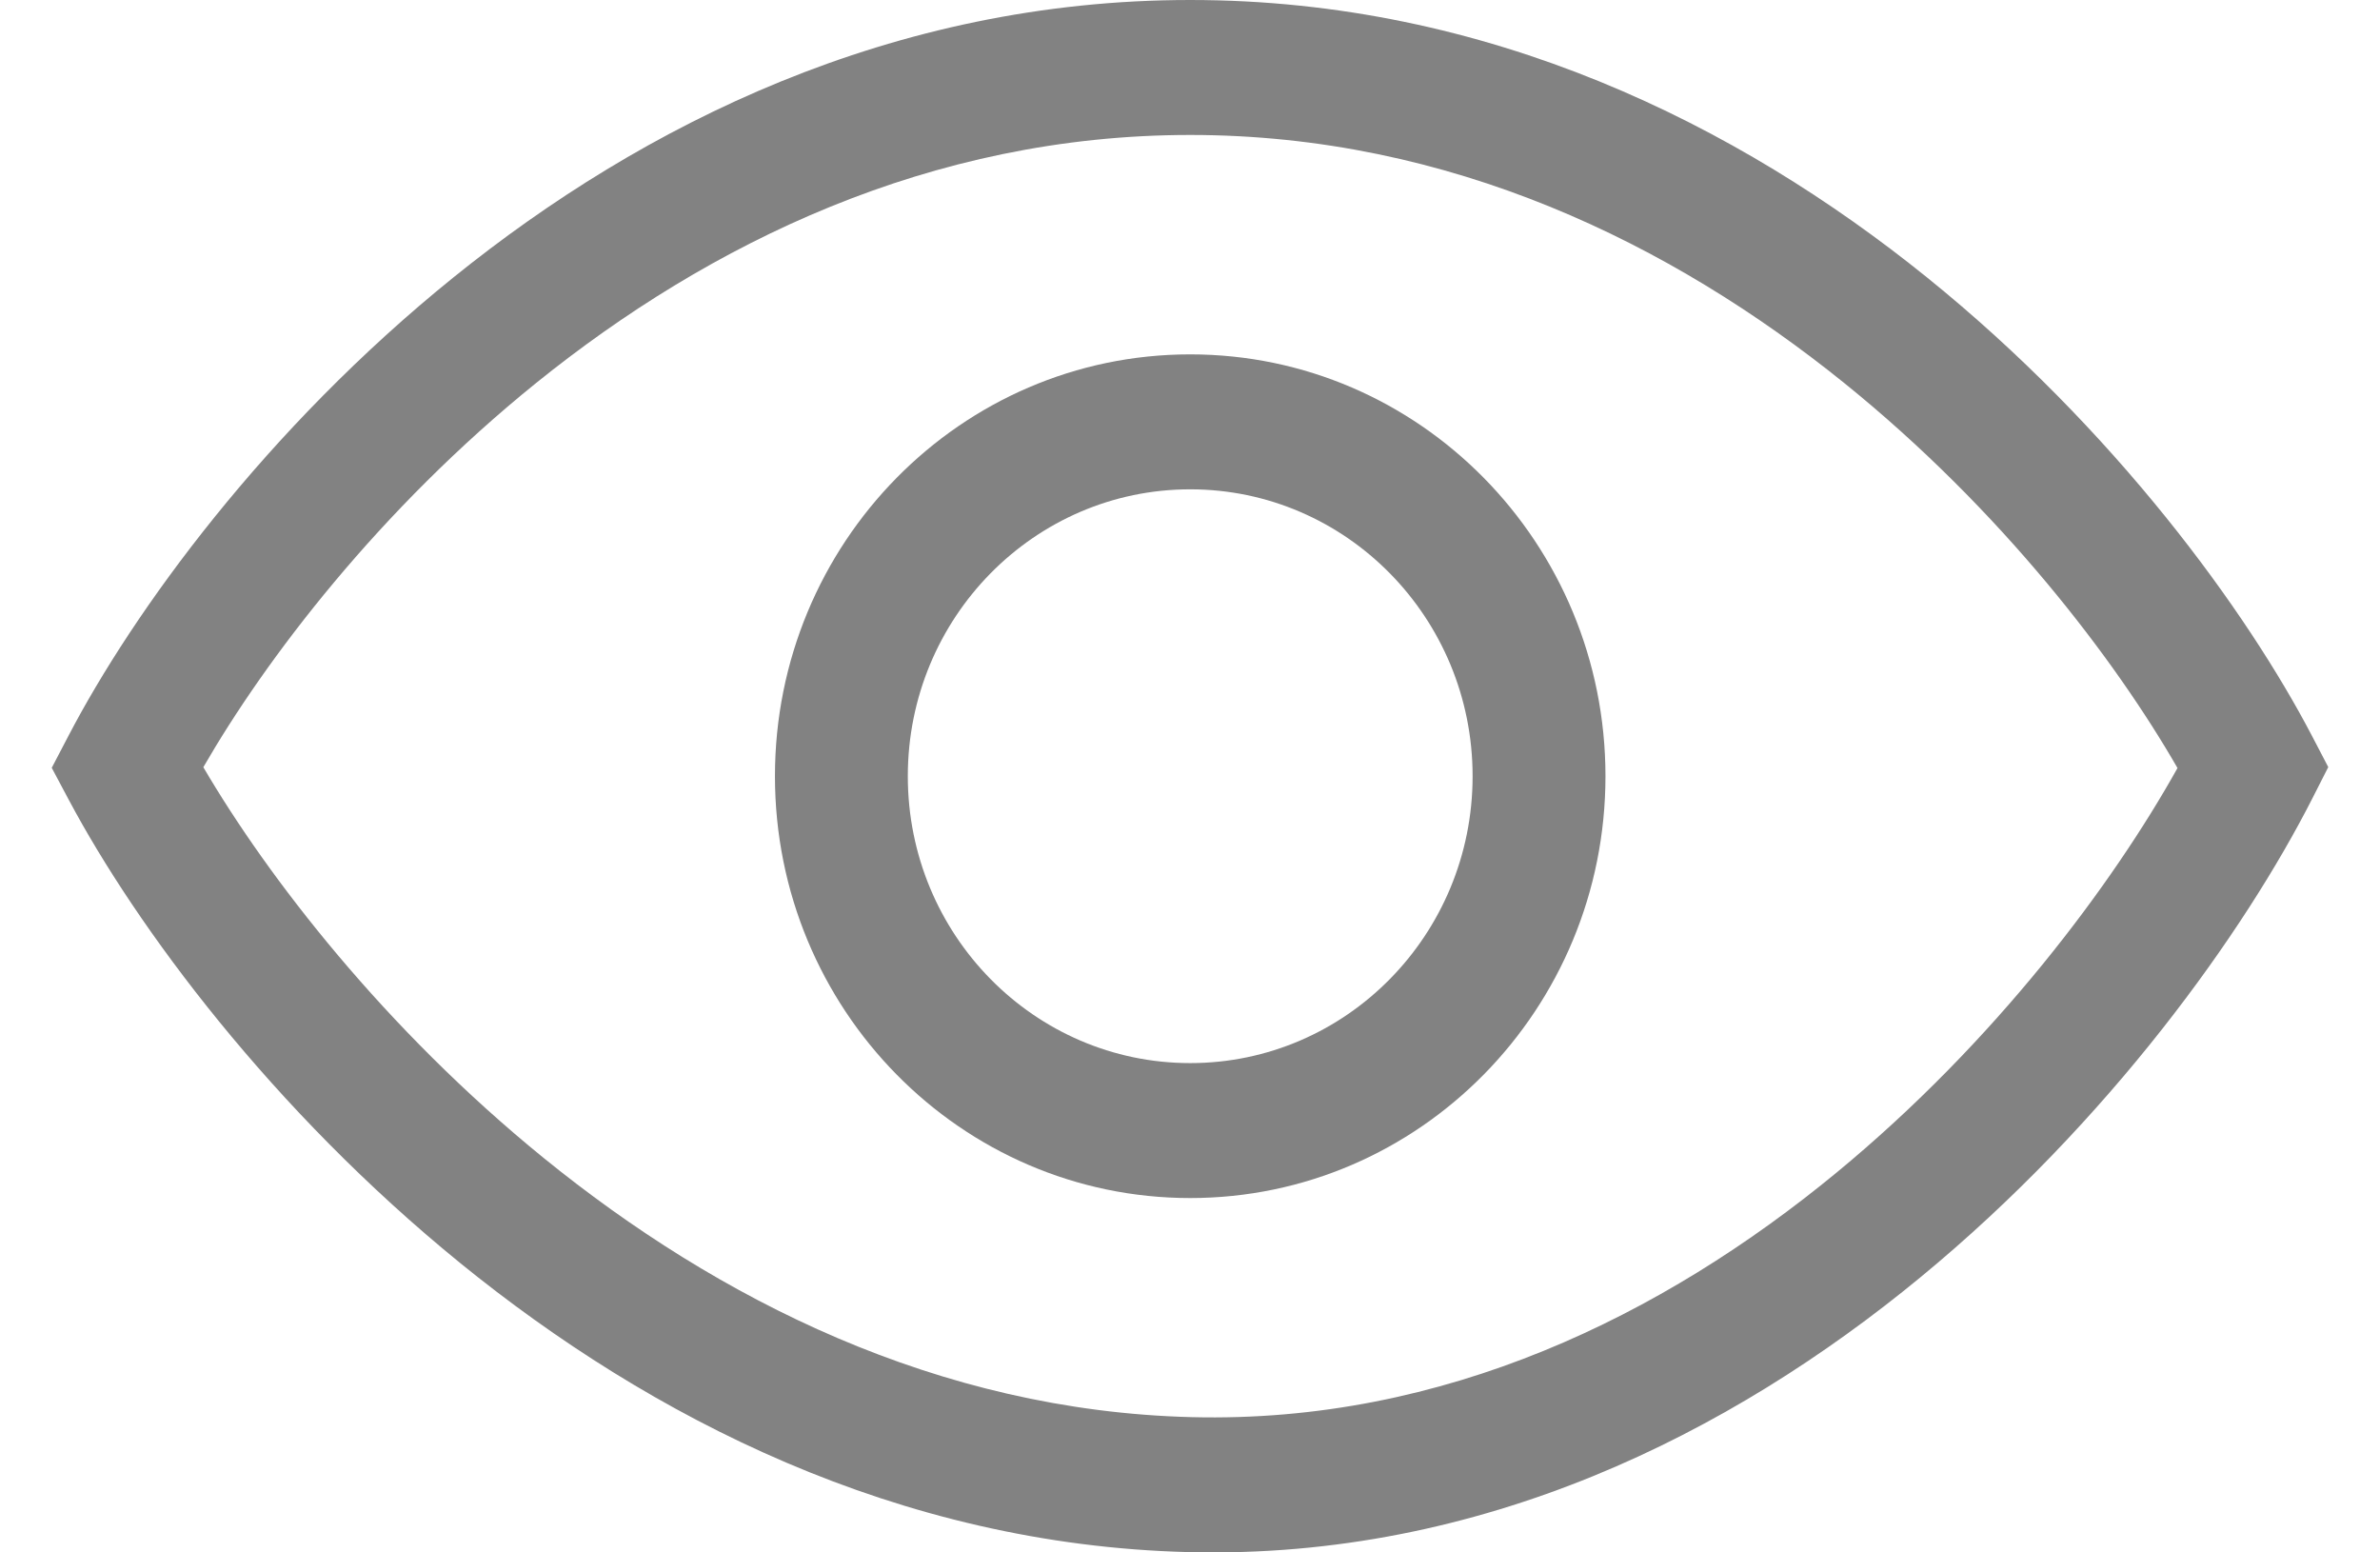 <svg width="23" height="15" viewBox="0 0 23 15" fill="none" xmlns="http://www.w3.org/2000/svg">
<path fill-rule="evenodd" clip-rule="evenodd" d="M1.965 7.413C2.591 8.481 3.72 9.942 5.253 11.188C6.936 12.555 9.066 13.632 11.518 13.693C13.952 13.754 16.069 12.713 17.747 11.331C19.285 10.064 20.418 8.541 21.043 7.421C20.442 6.376 19.341 4.926 17.82 3.699C16.152 2.354 14.015 1.304 11.502 1.304C8.989 1.304 6.851 2.354 5.183 3.699C3.666 4.923 2.567 6.369 1.965 7.413ZM4.385 2.678C6.211 1.205 8.621 0 11.502 0C14.383 0 16.793 1.205 18.619 2.678C20.44 4.147 21.715 5.909 22.343 7.111L22.5 7.412L22.346 7.715C21.693 8.999 20.387 10.837 18.556 12.344C16.722 13.854 14.316 15.068 11.486 14.997C8.673 14.927 6.281 13.693 4.451 12.207C2.625 10.723 1.318 8.955 0.664 7.727L0.5 7.419L0.661 7.111C1.288 5.909 2.564 4.147 4.385 2.678Z" fill="#828282"/>
<path fill-rule="evenodd" clip-rule="evenodd" d="M11.502 10.272C13.009 10.272 14.231 9.031 14.231 7.5C14.231 5.969 13.009 4.728 11.502 4.728C9.995 4.728 8.773 5.969 8.773 7.5C8.773 9.031 9.995 10.272 11.502 10.272ZM11.502 11.576C13.718 11.576 15.515 9.751 15.515 7.5C15.515 5.249 13.718 3.424 11.502 3.424C9.285 3.424 7.489 5.249 7.489 7.5C7.489 9.751 9.285 11.576 11.502 11.576Z" fill="#828282"/>
</svg>
